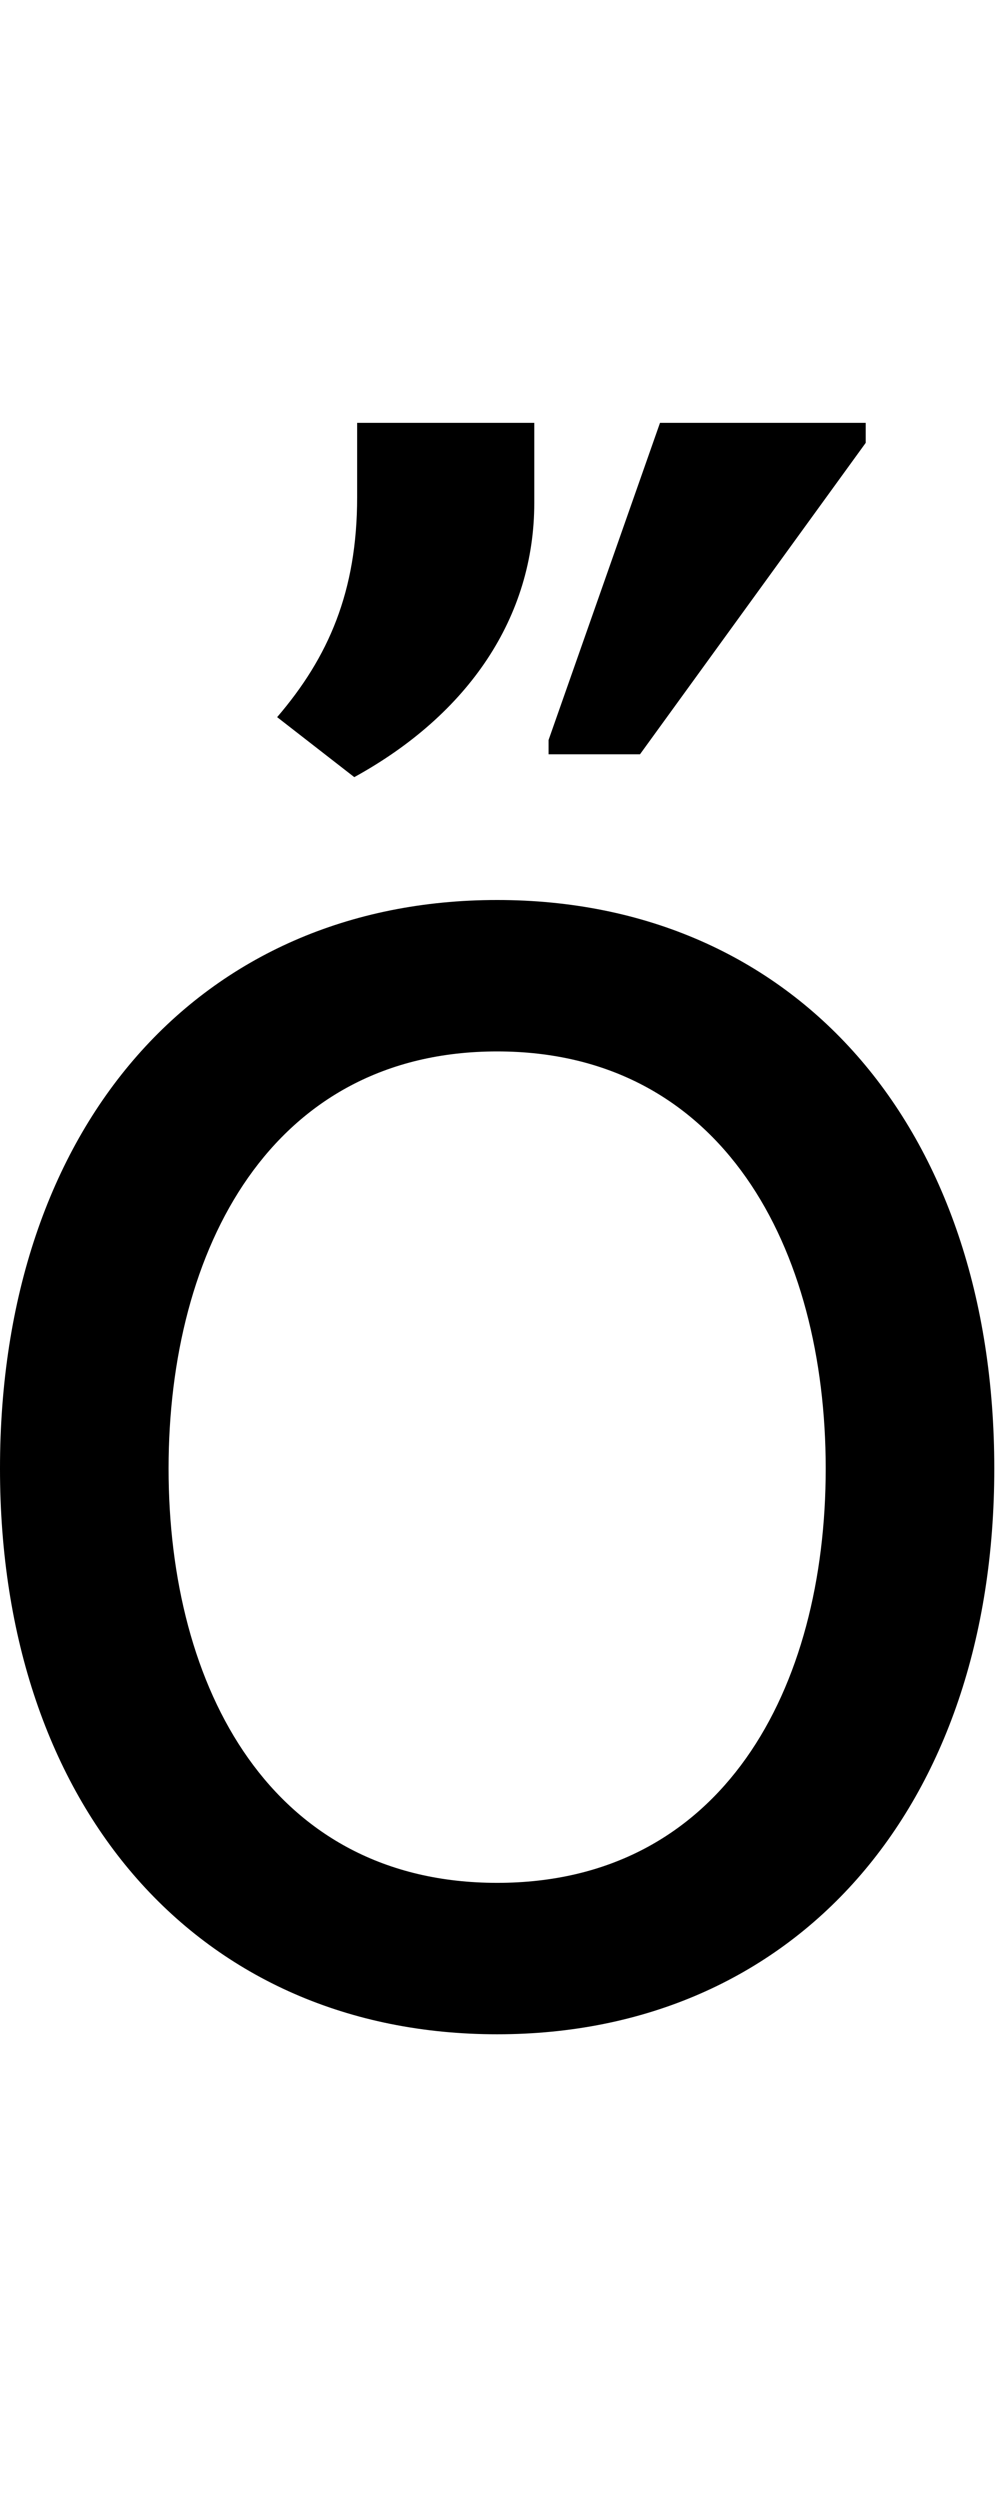 <svg id="svg-uni1F44" xmlns="http://www.w3.org/2000/svg" width="140" height="350"><path d="M840 32C1256 32 1536 -284 1536 -760C1536 -1240 1256 -1556 840 -1556C424 -1556 144 -1240 144 -760C144 -284 424 32 840 32ZM840 -180C524 -180 380 -452 380 -760C380 -1068 524 -1344 840 -1344C1156 -1344 1300 -1068 1300 -760C1300 -452 1156 -180 840 -180ZM892 -2224H644V-2120C644 -1988 604 -1896 532 -1812L640 -1728C800 -1816 892 -1952 892 -2112ZM912 -1760H1040L1356 -2196V-2224H1068L912 -1780Z" transform="translate(-14.4 281.6) scale(0.1)"/></svg>
